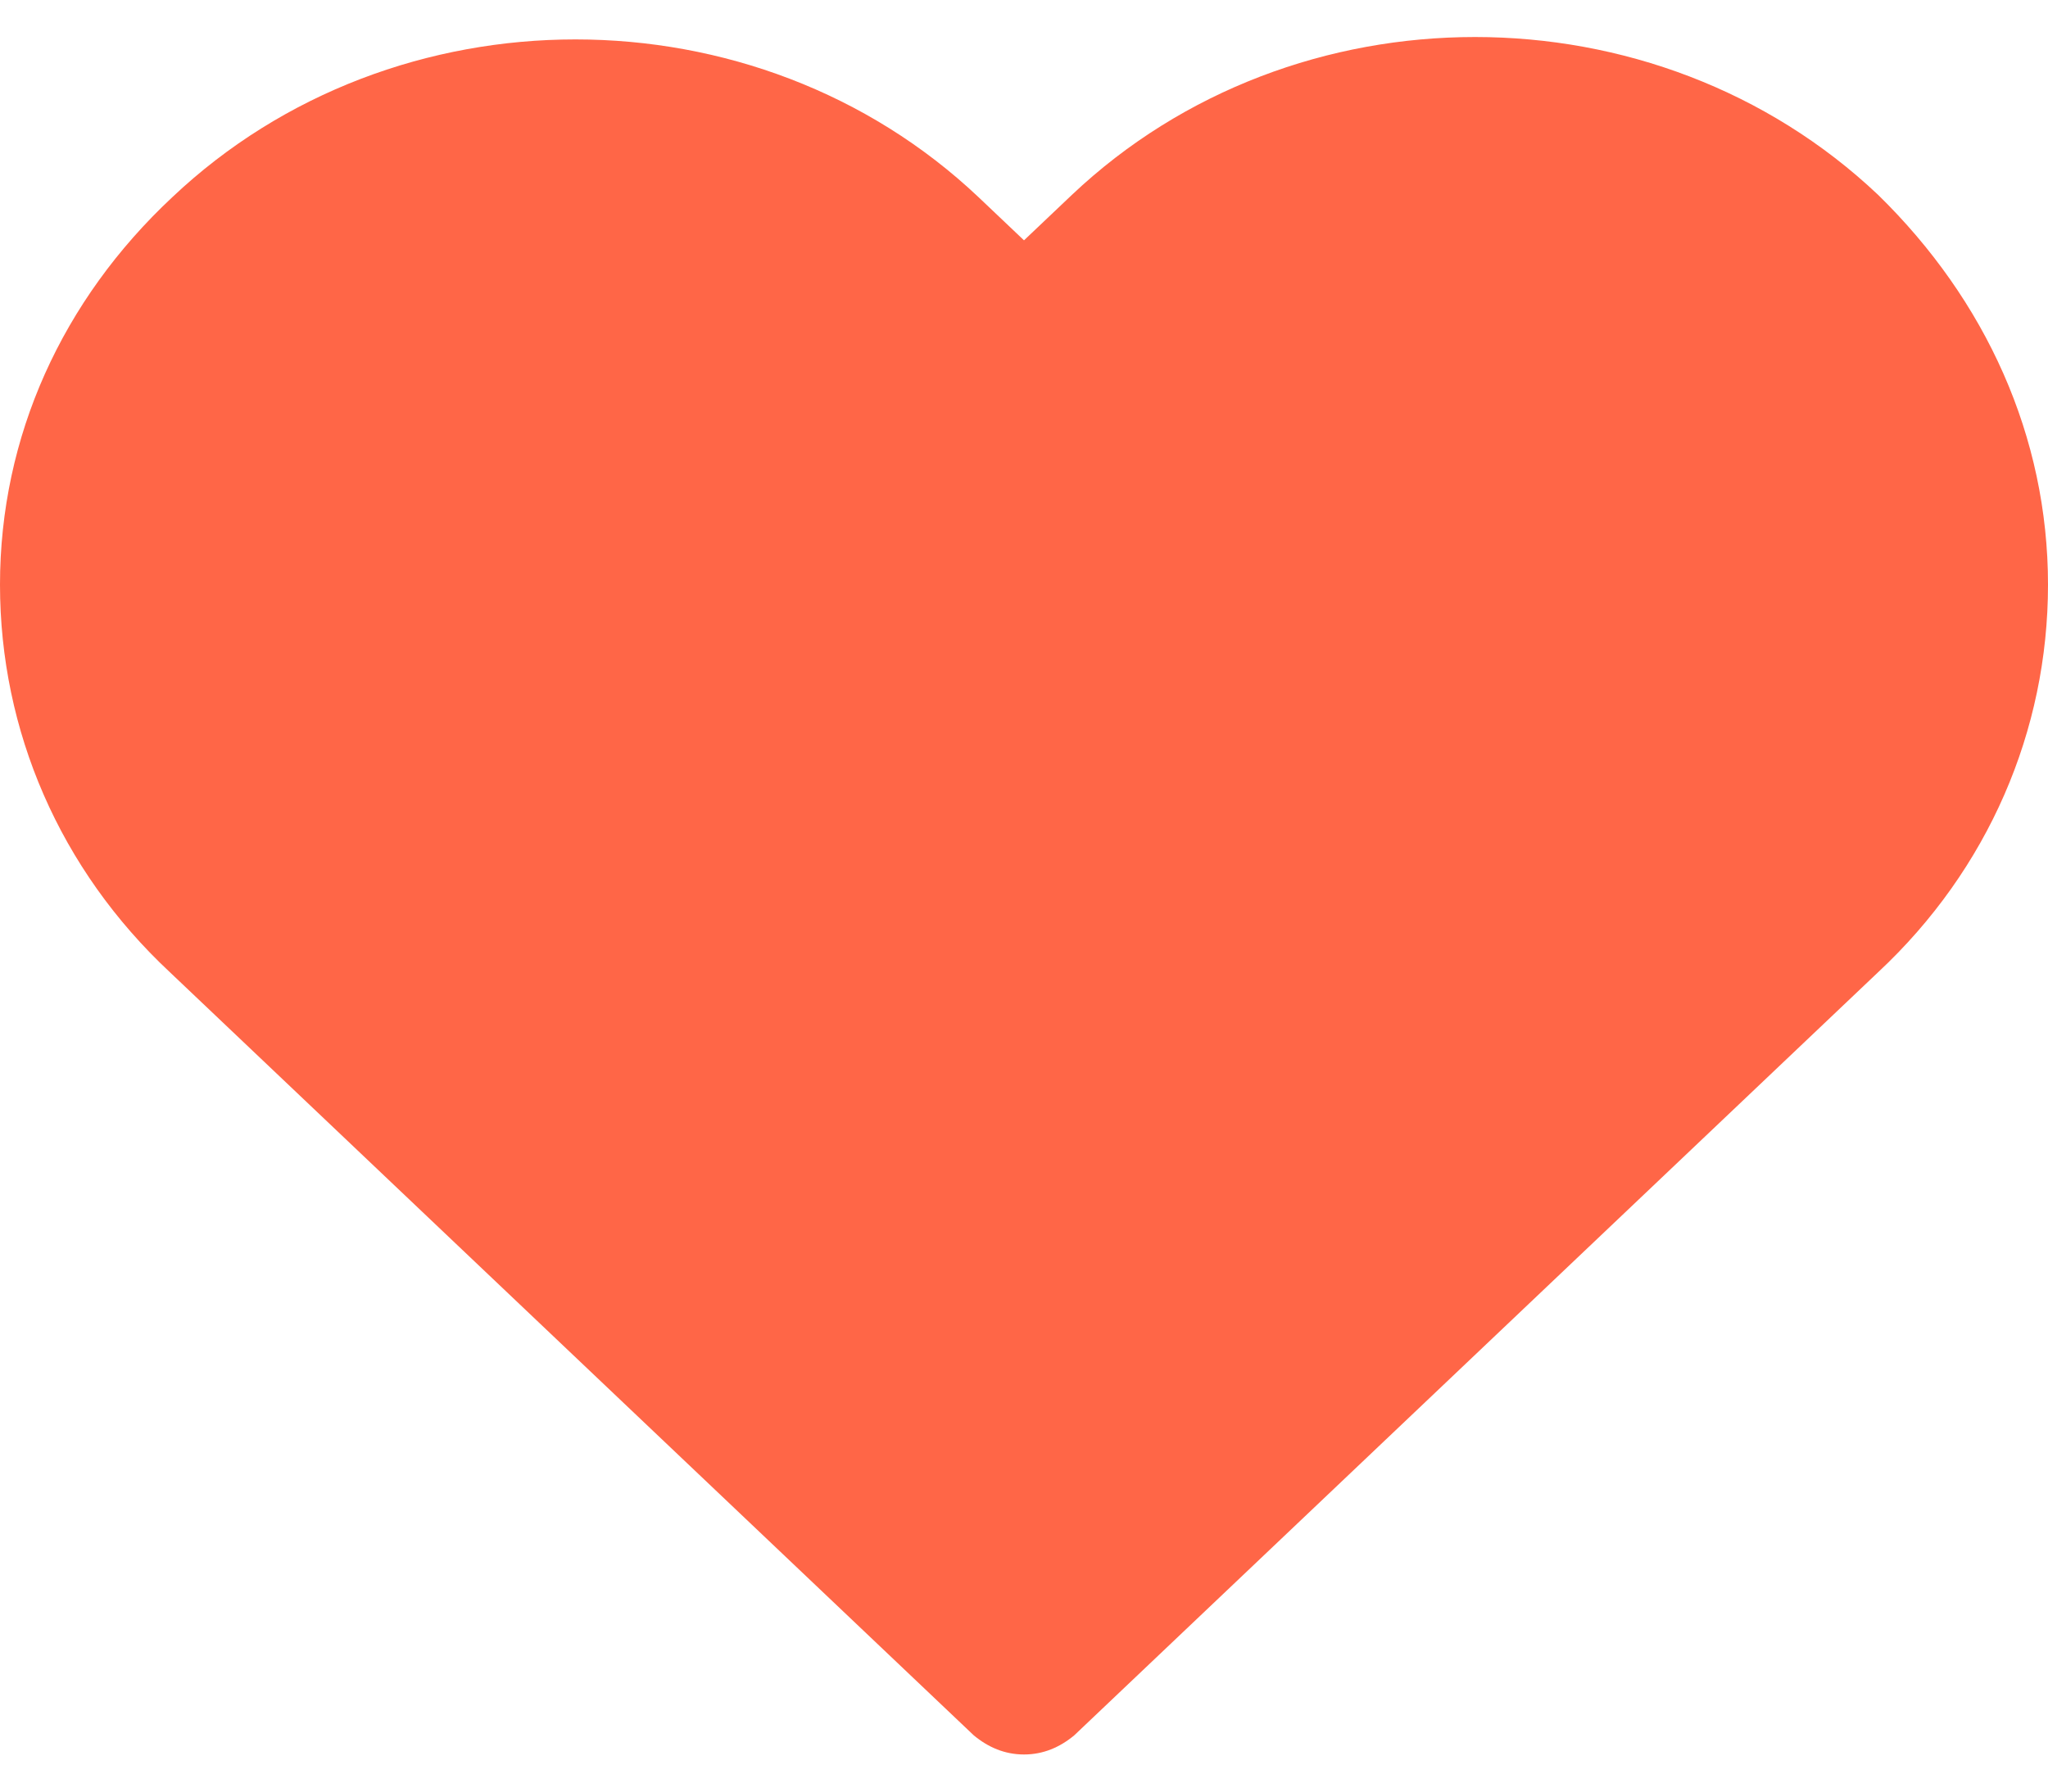 <svg width="16" height="14" viewBox="0 0 16 14" fill="none" xmlns="http://www.w3.org/2000/svg">
<path d="M14.673 1.523C12.935 -0.122 10.112 -0.122 8.374 1.523L8 1.878L7.645 1.541C5.907 -0.103 3.084 -0.103 1.346 1.541C0.486 2.345 0 3.411 0 4.569C0 5.71 0.467 6.794 1.327 7.597L7.607 13.56C7.72 13.654 7.85 13.71 8 13.71C8.15 13.71 8.28 13.654 8.393 13.56L14.673 7.597C15.533 6.794 16 5.71 16 4.569C16 3.411 15.514 2.345 14.673 1.523Z" fill="#FF6647"/>
</svg>
